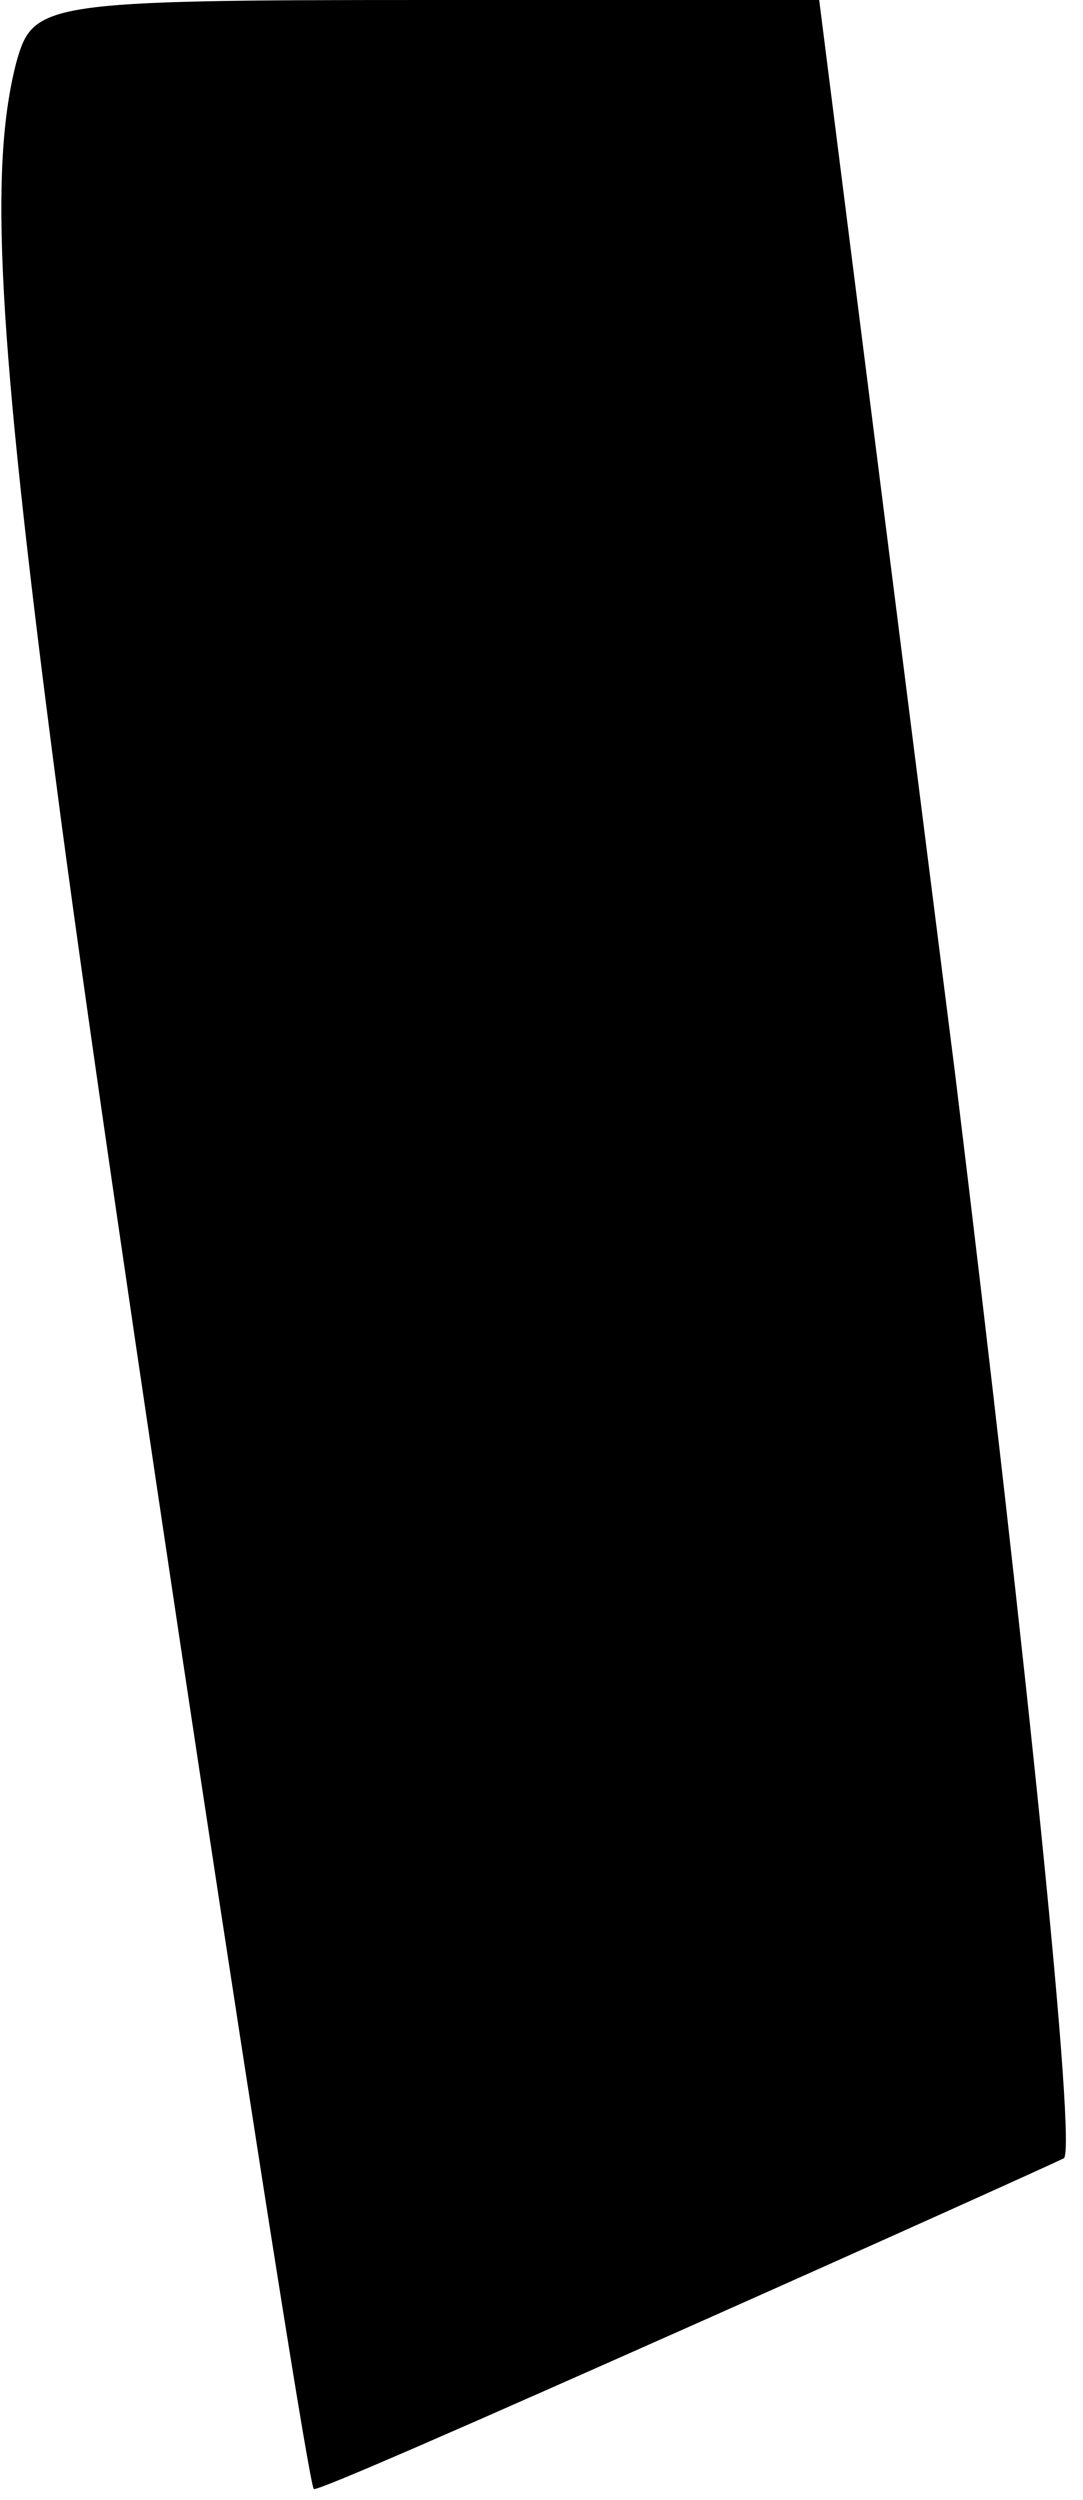<?xml version="1.0" standalone="no"?>
<!DOCTYPE svg PUBLIC "-//W3C//DTD SVG 20010904//EN"
 "http://www.w3.org/TR/2001/REC-SVG-20010904/DTD/svg10.dtd">
<svg version="1.0" xmlns="http://www.w3.org/2000/svg"
 width="39pt" height="90pt" viewBox="0 0 39 90"
 preserveAspectRatio="xMidYMid meet">
<g transform="translate(0,90) scale(0.1,-0.1)"
fill="#000000" stroke="none">
<path fill="#000000" stroke="none" d="M6 878 c-10 -38 -7 -97 14 -258 18
-140 90 -613 93 -616 1 -1 60 25 132 57 72 32 134 60 138 62 5 1 -13 177 -39
390 l-49 387 -141 0 c-138 0 -142 -1 -148 -22z"/>
</g>
</svg>
